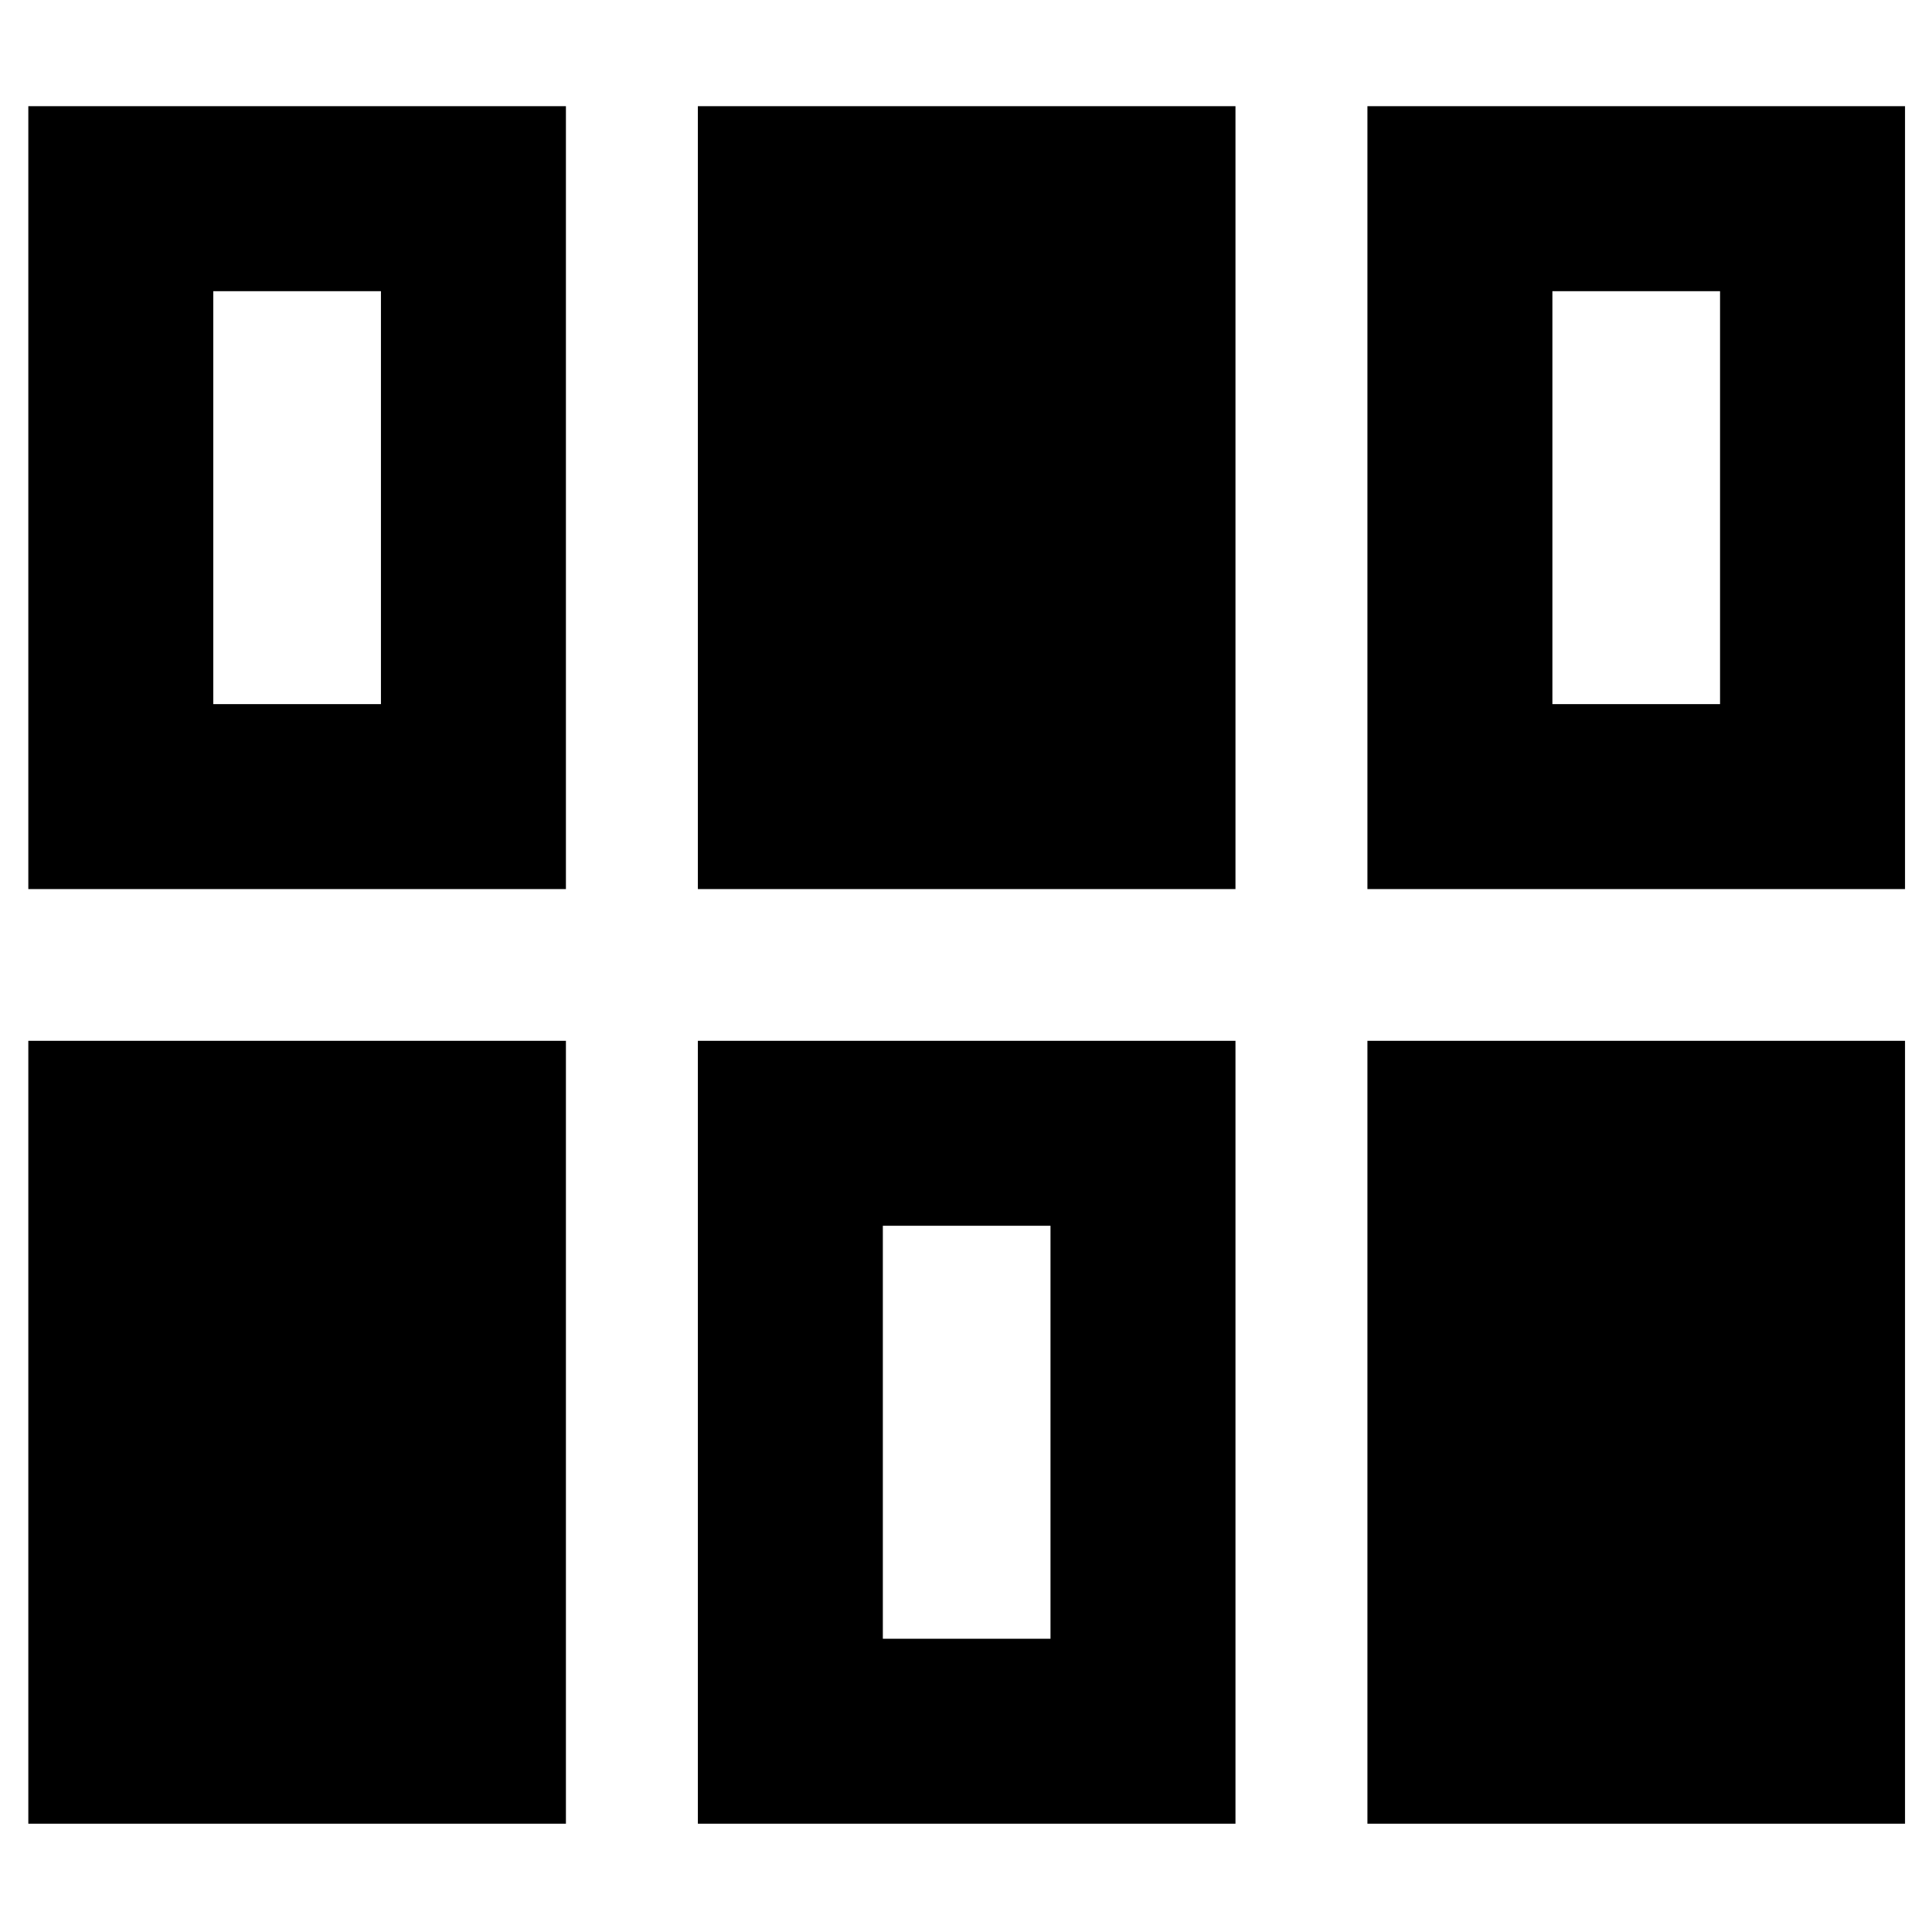 <svg xmlns="http://www.w3.org/2000/svg" height="40" viewBox="0 96 960 960" width="40"><path d="M14.072 1002.19V613.173h267.131v389.017H14.073Zm332.696 0V613.173h267.131v389.017H346.768Zm332.696 0V613.173h267.13v389.017h-267.13Zm-240.783-91.914h83.305v-205.19h-83.305v205.19ZM14.072 537.783V148.768h267.131v389.015H14.073Zm332.696 0V148.768h267.131v389.015H346.768Zm332.696 0V148.768h267.13v389.015h-267.13ZM105.985 445.87h83.305V240.681h-83.305V445.87Zm665.392 0h83.305V240.681h-83.305V445.87Z"/></svg>